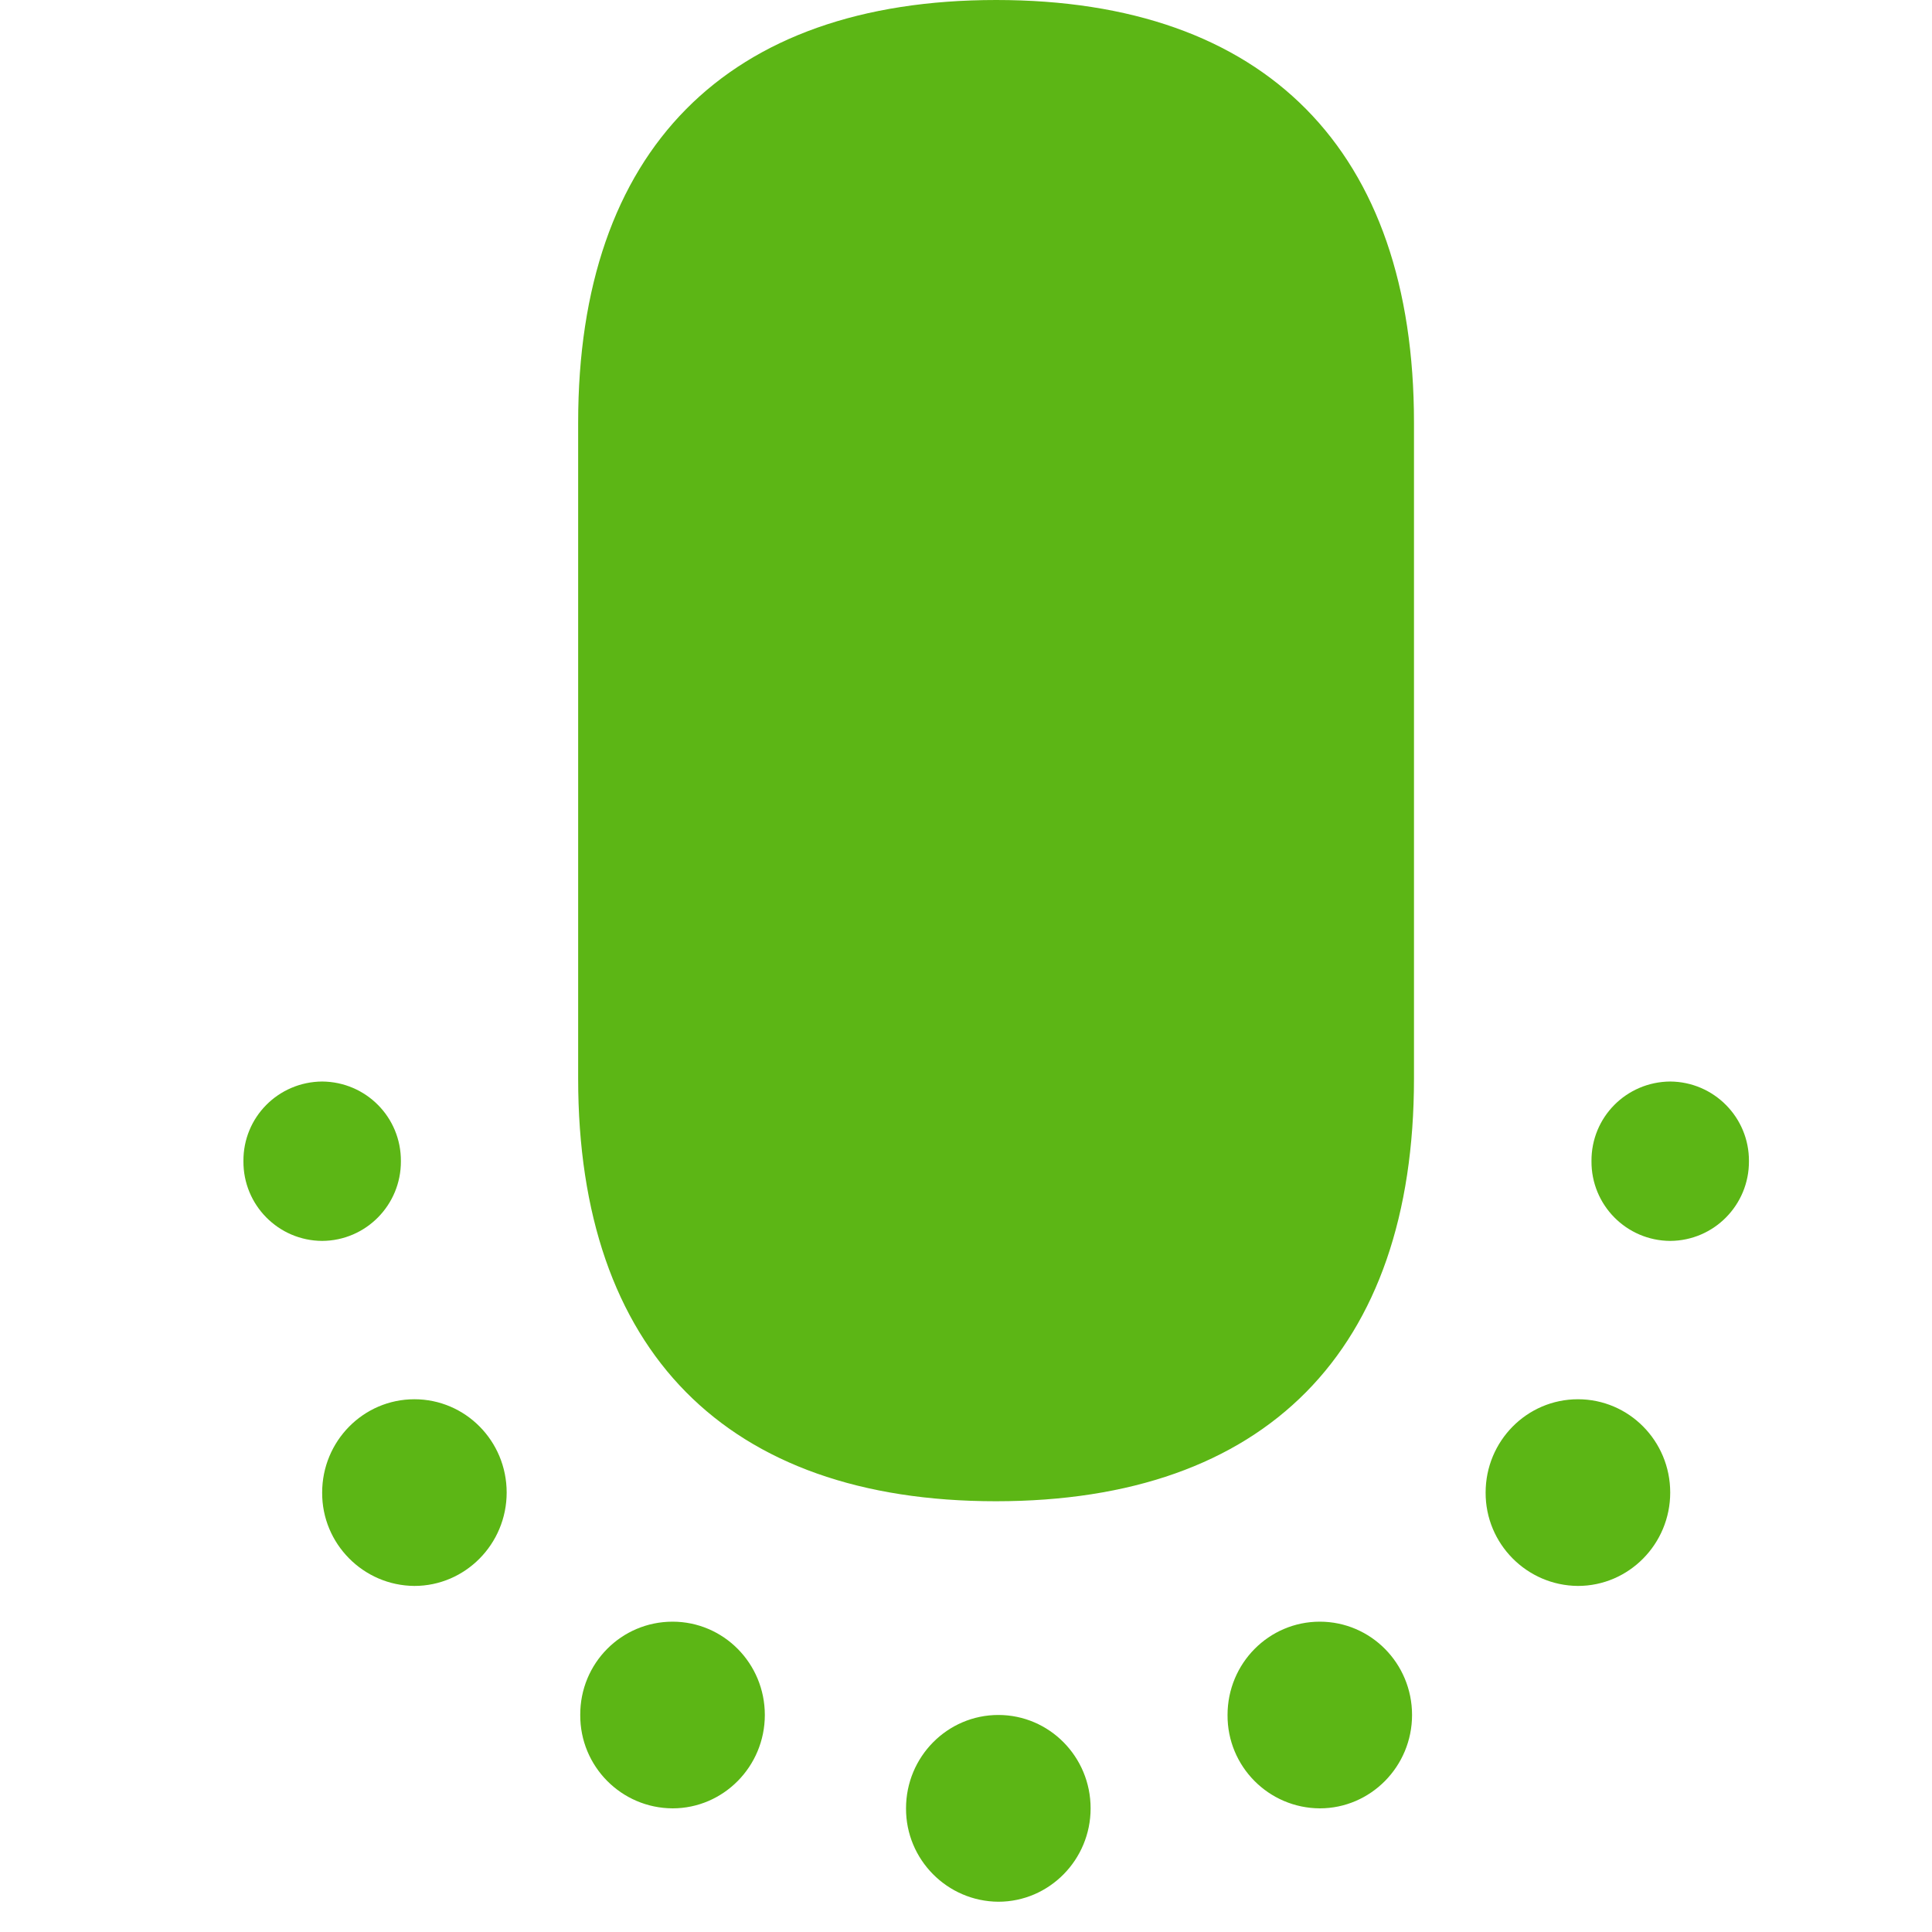 <?xml version="1.0" encoding="UTF-8"?>
<svg width="24px" height="24px" viewBox="0 0 24 24" version="1.1" xmlns="http://www.w3.org/2000/svg" xmlns:xlink="http://www.w3.org/1999/xlink">
    <title>3. Masa/Microfono_3Masa</title>
    <g id="Symbols" stroke="none" stroke-width="1" fill="none" fill-rule="evenodd">
        <g id="3.-Masa/Microfono_3Masa" fill="#5CB615" fill-rule="nonzero">
            <path d="M12.375,0 C15.723,0 17.565,1.866 17.565,5.25 L17.565,13.398 C17.565,16.783 15.723,18.649 12.371,18.649 C9.024,18.649 7.182,16.783 7.182,13.398 L7.182,5.25 C7.182,1.866 9.027,0 12.375,0 Z M12.402,21.304 C13.034,21.304 13.548,21.822 13.548,22.464 C13.548,23.103 13.034,23.624 12.402,23.624 C11.766,23.62 11.252,23.099 11.255,22.464 C11.255,21.822 11.77,21.304 12.402,21.304 Z M16.395,20.145 C17.027,20.145 17.541,20.662 17.541,21.304 C17.541,21.943 17.027,22.464 16.395,22.464 C15.76,22.461 15.245,21.943 15.249,21.304 C15.249,20.662 15.763,20.145 16.395,20.145 Z M19.602,17.382 C20.234,17.382 20.748,17.899 20.748,18.541 C20.748,19.18 20.234,19.701 19.602,19.701 C18.966,19.697 18.452,19.176 18.455,18.541 C18.455,17.903 18.966,17.382 19.602,17.382 Z M20.748,13.435 C21.292,13.439 21.729,13.882 21.726,14.424 C21.729,14.968 21.292,15.412 20.748,15.415 C20.203,15.412 19.766,14.968 19.77,14.424 C19.766,13.879 20.203,13.439 20.748,13.435 Z M8.355,20.145 C8.987,20.145 9.501,20.662 9.501,21.304 C9.501,21.943 8.987,22.464 8.355,22.464 C7.719,22.461 7.205,21.943 7.208,21.304 C7.205,20.662 7.719,20.145 8.355,20.145 L8.355,20.145 Z M5.148,17.382 C5.78,17.382 6.294,17.899 6.294,18.541 C6.294,19.18 5.78,19.701 5.148,19.701 C4.513,19.697 3.998,19.176 4.002,18.541 C4.002,17.903 4.513,17.382 5.148,17.382 Z M4.98,14.424 C4.983,14.968 4.546,15.412 4.002,15.415 C3.457,15.412 3.02,14.968 3.024,14.424 C3.02,13.879 3.457,13.439 4.002,13.435 C4.546,13.439 4.983,13.879 4.98,14.424 Z" id="Microfono_3Masa"></path>
        </g>
    </g>
</svg>